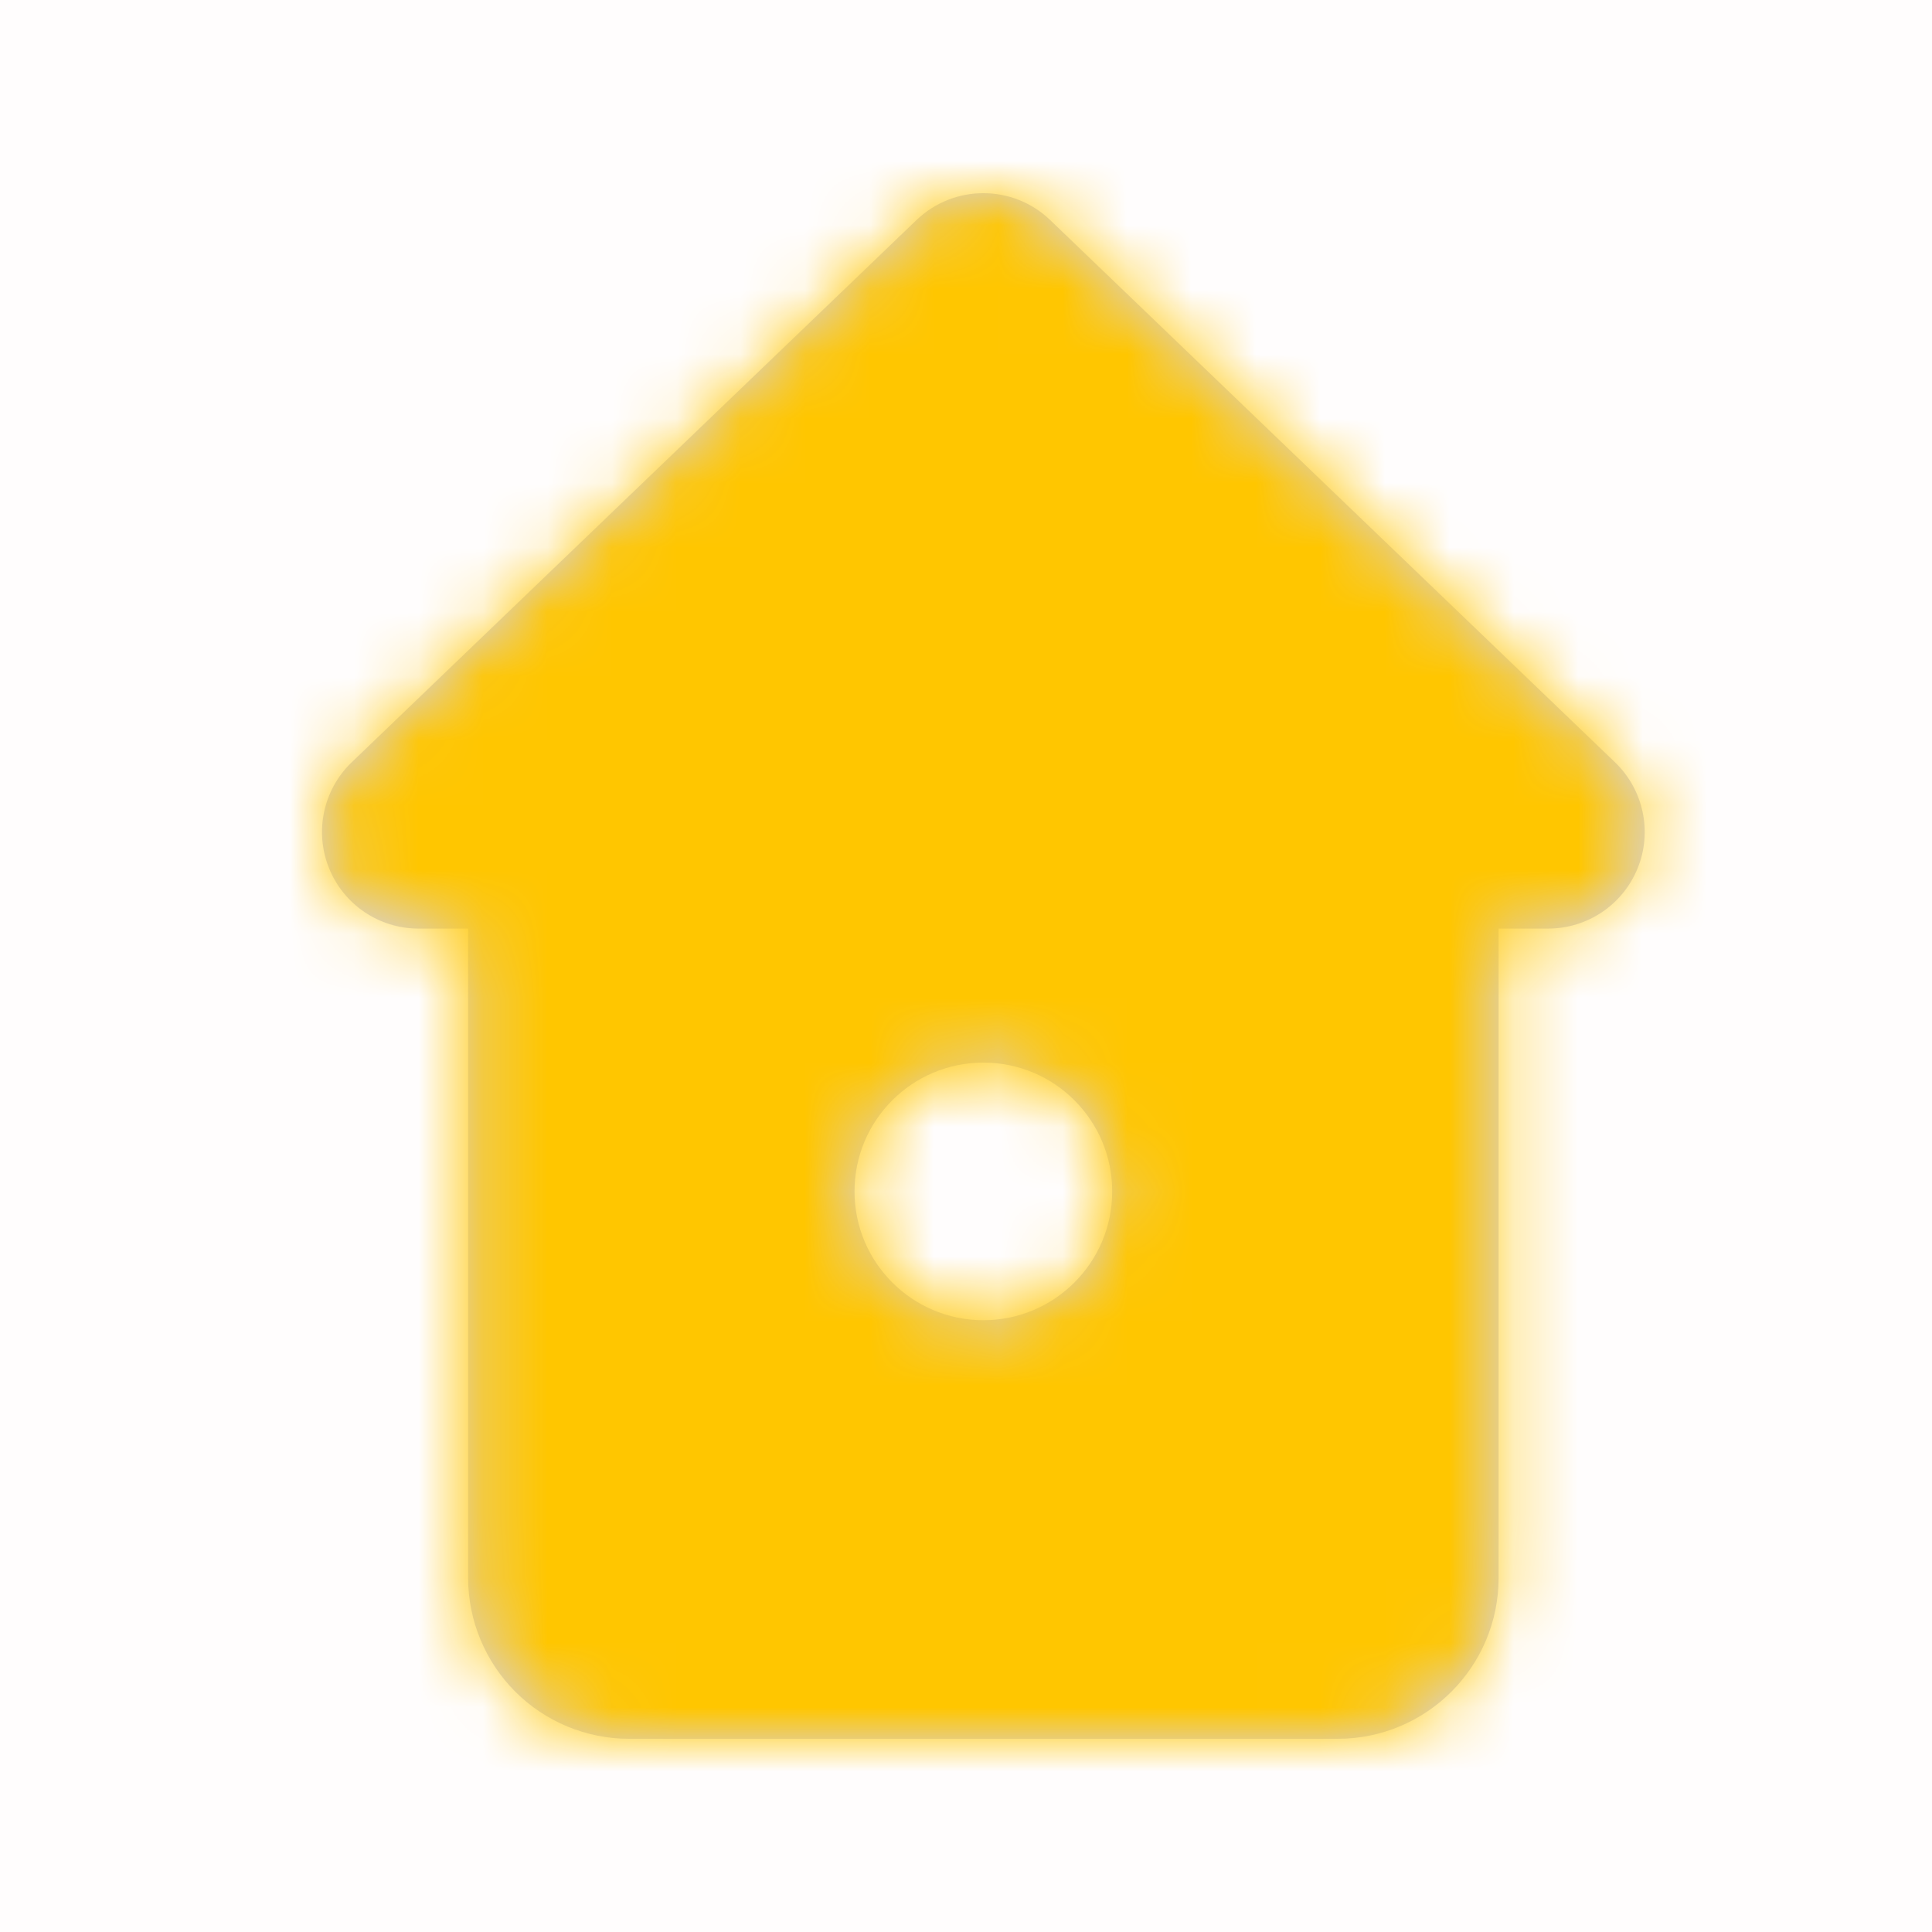 <svg width="30" height="30" viewBox="0 0 30 30" fill="none" xmlns="http://www.w3.org/2000/svg">
<rect width="30" height="30" fill="#FF0000" fill-opacity="0.01"/>
<path fill-rule="evenodd" clip-rule="evenodd" d="M16.309 3.419L25.08 11.839C25.52 12.264 25.659 12.913 25.43 13.48C25.201 14.047 24.651 14.419 24.04 14.419H23.27V24.5C23.27 25.881 22.151 27 20.77 27H9.769C9.106 27 8.47 26.737 8.001 26.268C7.533 25.799 7.269 25.163 7.269 24.5V14.419H6.494C5.883 14.417 5.335 14.045 5.108 13.478C4.881 12.911 5.019 12.263 5.459 11.839L14.229 3.419C14.81 2.86 15.729 2.86 16.309 3.419ZM13.269 18.5C13.269 19.604 14.165 20.5 15.27 20.5C16.374 20.5 17.27 19.604 17.27 18.5C17.27 17.395 16.374 16.5 15.27 16.5C14.165 16.5 13.269 17.395 13.269 18.5Z" fill="#D3D4ED"/>
<mask id="mask0_57_2371" style="mask-type:alpha" maskUnits="userSpaceOnUse" x="5" y="3" width="21" height="24">
<path fill-rule="evenodd" clip-rule="evenodd" d="M16.309 3.419L25.08 11.839C25.52 12.264 25.659 12.913 25.43 13.48C25.201 14.047 24.651 14.419 24.04 14.419H23.27V24.5C23.27 25.881 22.151 27 20.77 27H9.769C9.106 27 8.47 26.737 8.001 26.268C7.533 25.799 7.269 25.163 7.269 24.5V14.419H6.494C5.883 14.417 5.335 14.045 5.108 13.478C4.881 12.911 5.019 12.263 5.459 11.839L14.229 3.419C14.81 2.86 15.729 2.86 16.309 3.419ZM13.269 18.5C13.269 19.604 14.165 20.5 15.27 20.5C16.374 20.5 17.27 19.604 17.27 18.5C17.27 17.395 16.374 16.5 15.27 16.5C14.165 16.5 13.269 17.395 13.269 18.5Z" fill="white"/>
</mask>
<g mask="url(#mask0_57_2371)">
<rect width="30" height="30" fill="#FFC600"/>
</g>
</svg>
